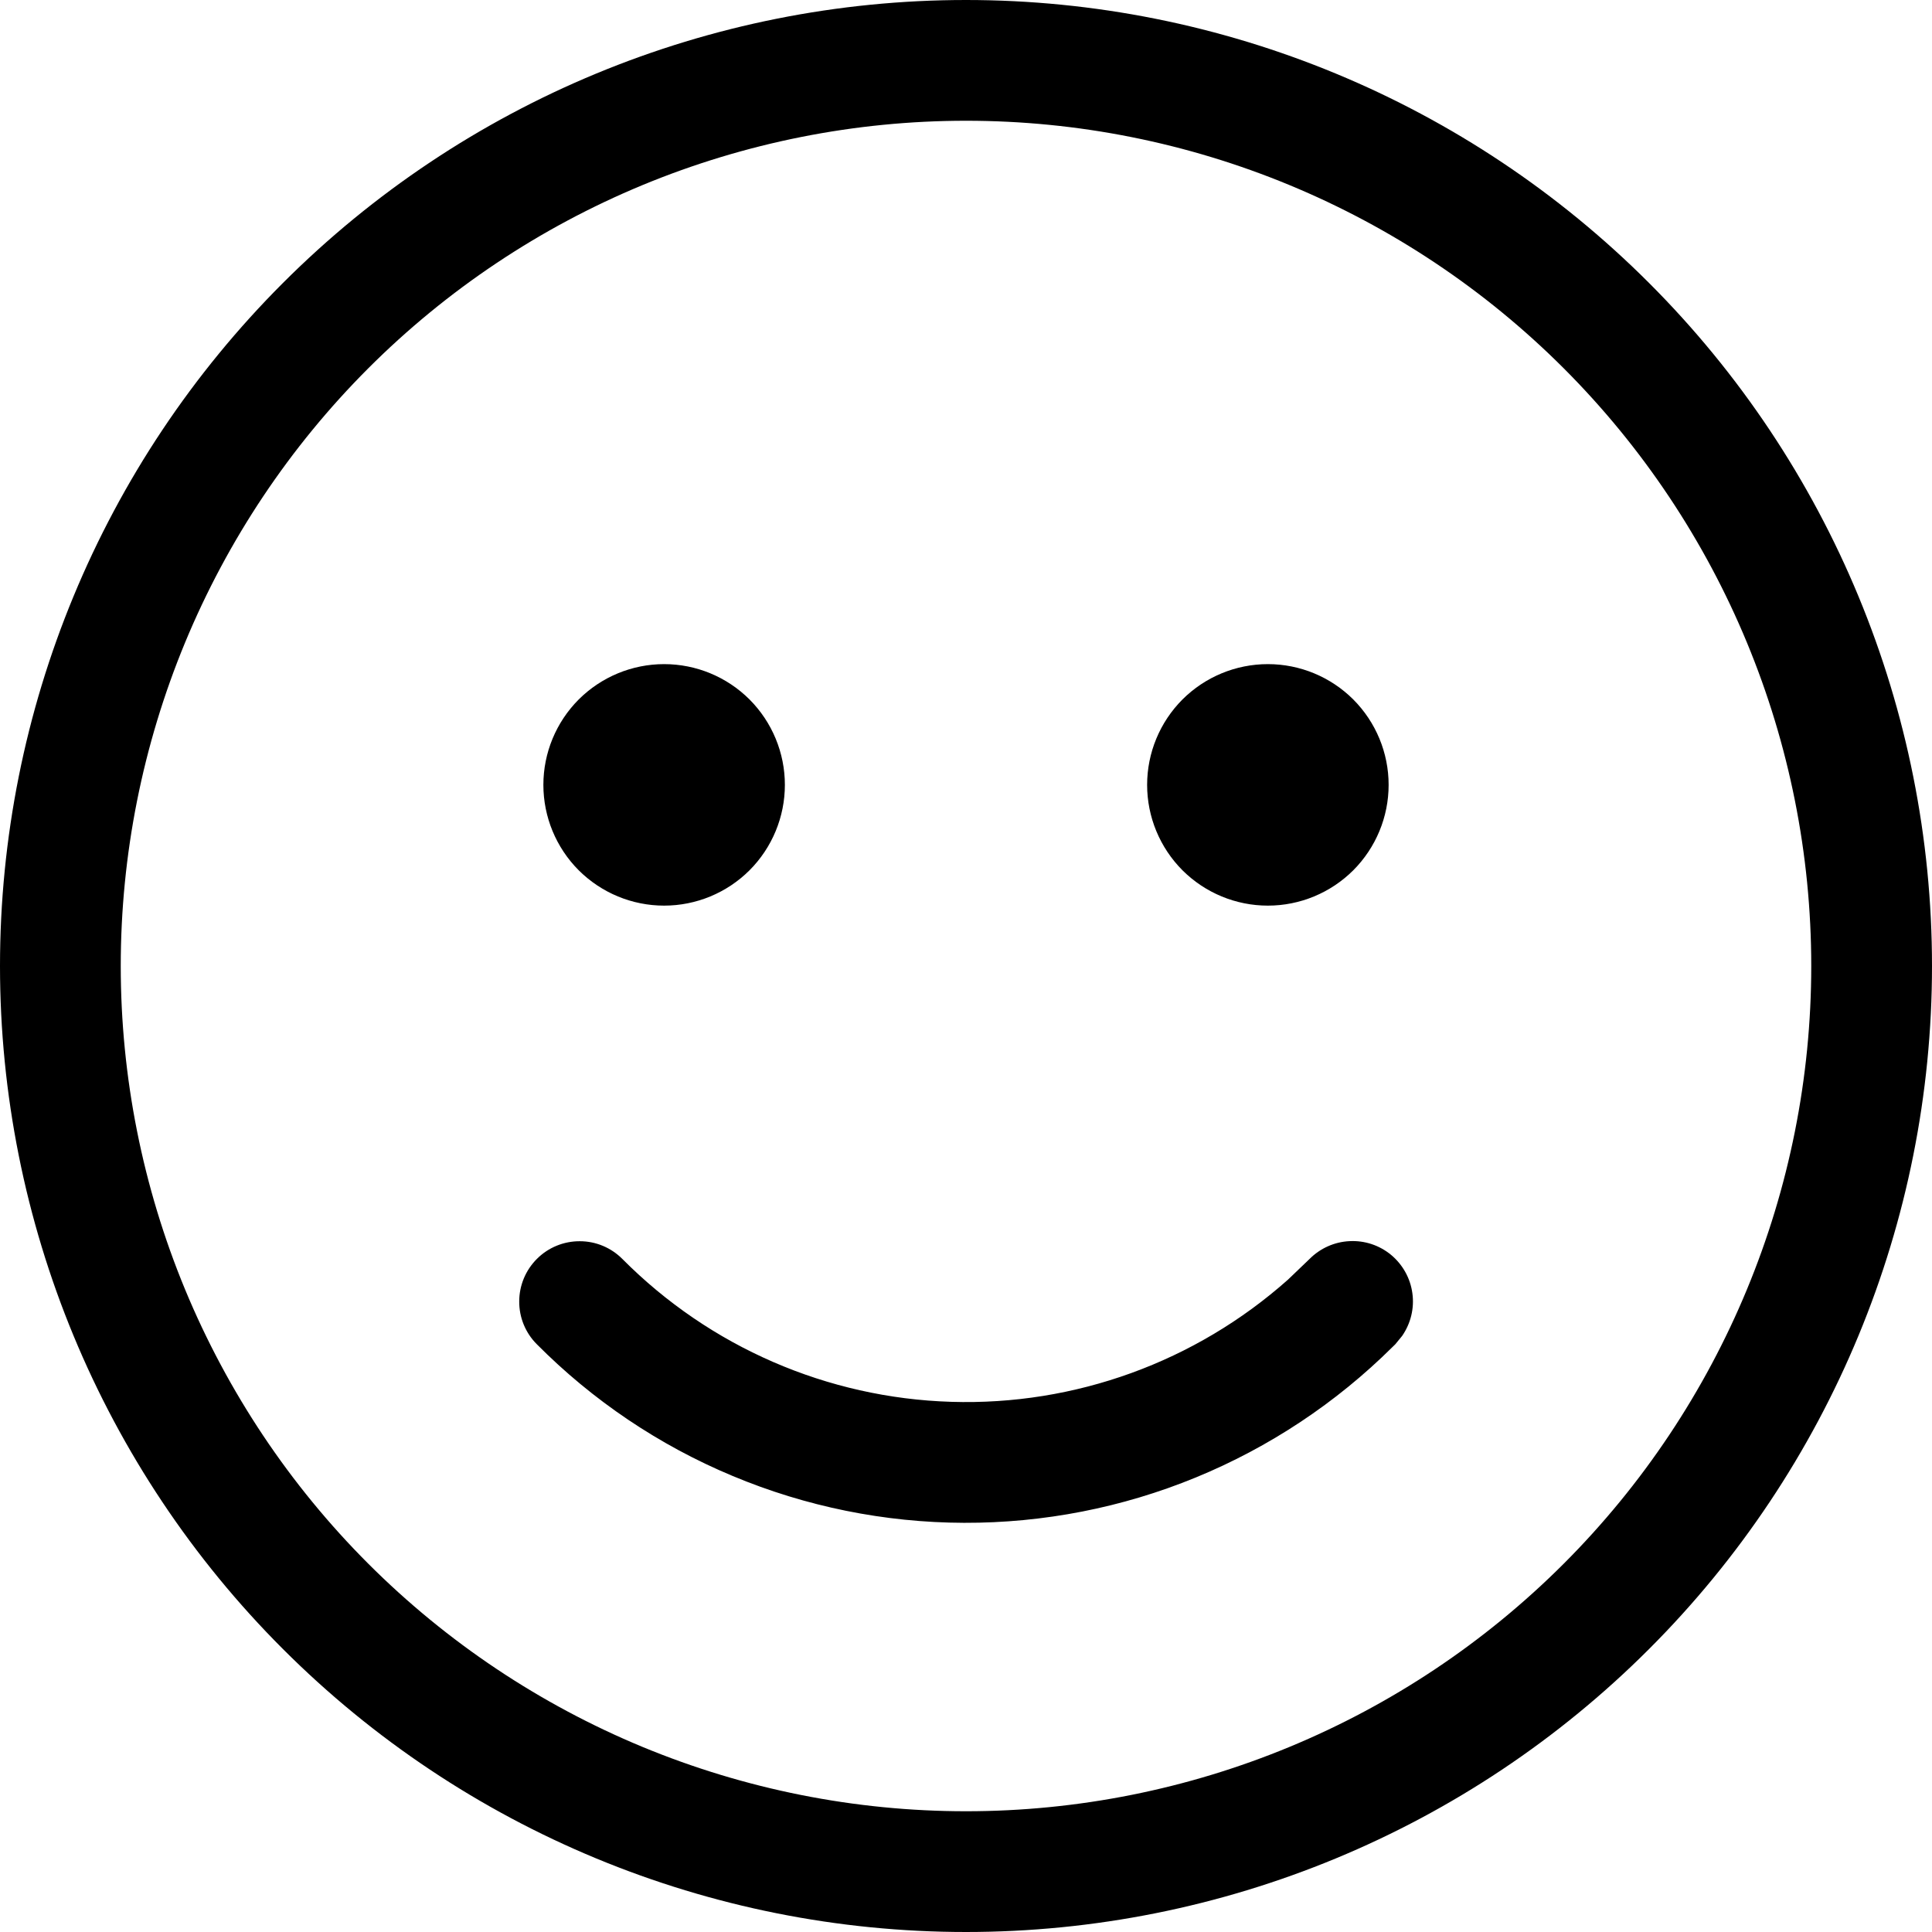 <svg width="24" height="24" viewBox="0 0 24 24" fill="none" xmlns="http://www.w3.org/2000/svg">
<path d="M12 0C15.183 0 18.235 1.264 20.485 3.515C22.736 5.765 24 8.817 24 12C24 15.183 22.736 18.235 20.485 20.485C18.235 22.736 15.183 24 12 24C8.817 24 5.765 22.736 3.515 20.485C1.264 18.235 0 15.183 0 12C0 8.817 1.264 5.765 3.515 3.515C5.765 1.264 8.817 0 12 0ZM12 1.5C10.621 1.5 9.256 1.772 7.982 2.299C6.708 2.827 5.55 3.6 4.575 4.575C3.6 5.55 2.827 6.708 2.299 7.982C1.772 9.256 1.5 10.621 1.5 12C1.5 13.379 1.772 14.744 2.299 16.018C2.827 17.292 3.6 18.45 4.575 19.425C5.55 20.4 6.708 21.173 7.982 21.701C9.256 22.228 10.621 22.5 12 22.5C14.785 22.5 17.456 21.394 19.425 19.425C21.394 17.456 22.5 14.785 22.5 12C22.5 9.215 21.394 6.545 19.425 4.575C17.456 2.606 14.785 1.5 12 1.5ZM7.732 15.64C8.817 16.732 10.278 17.367 11.816 17.414C13.354 17.462 14.851 16.918 16 15.896L16.267 15.64C16.399 15.507 16.576 15.427 16.764 15.418C16.952 15.408 17.136 15.469 17.281 15.589C17.425 15.709 17.52 15.879 17.545 16.065C17.571 16.251 17.525 16.44 17.418 16.595L17.332 16.7L17.298 16.733C16.598 17.428 15.767 17.979 14.854 18.354C13.941 18.729 12.963 18.92 11.976 18.917C10.989 18.914 10.012 18.716 9.101 18.335C8.19 17.955 7.363 17.398 6.668 16.698C6.527 16.557 6.449 16.366 6.45 16.167C6.45 15.968 6.53 15.777 6.671 15.637C6.812 15.496 7.004 15.418 7.203 15.419C7.402 15.419 7.592 15.499 7.732 15.64ZM15.75 8.25C16.148 8.25 16.529 8.408 16.811 8.689C17.092 8.971 17.25 9.352 17.25 9.75C17.25 10.148 17.092 10.529 16.811 10.811C16.529 11.092 16.148 11.25 15.75 11.25C15.352 11.25 14.971 11.092 14.689 10.811C14.408 10.529 14.25 10.148 14.25 9.75C14.25 9.352 14.408 8.971 14.689 8.689C14.971 8.408 15.352 8.25 15.75 8.25ZM8.25 8.25C8.648 8.25 9.029 8.408 9.311 8.689C9.592 8.971 9.75 9.352 9.75 9.75C9.75 10.148 9.592 10.529 9.311 10.811C9.029 11.092 8.648 11.25 8.25 11.25C7.852 11.25 7.471 11.092 7.189 10.811C6.908 10.529 6.75 10.148 6.75 9.75C6.75 9.352 6.908 8.971 7.189 8.689C7.471 8.408 7.852 8.25 8.25 8.25Z" fill="black"/>
</svg>
